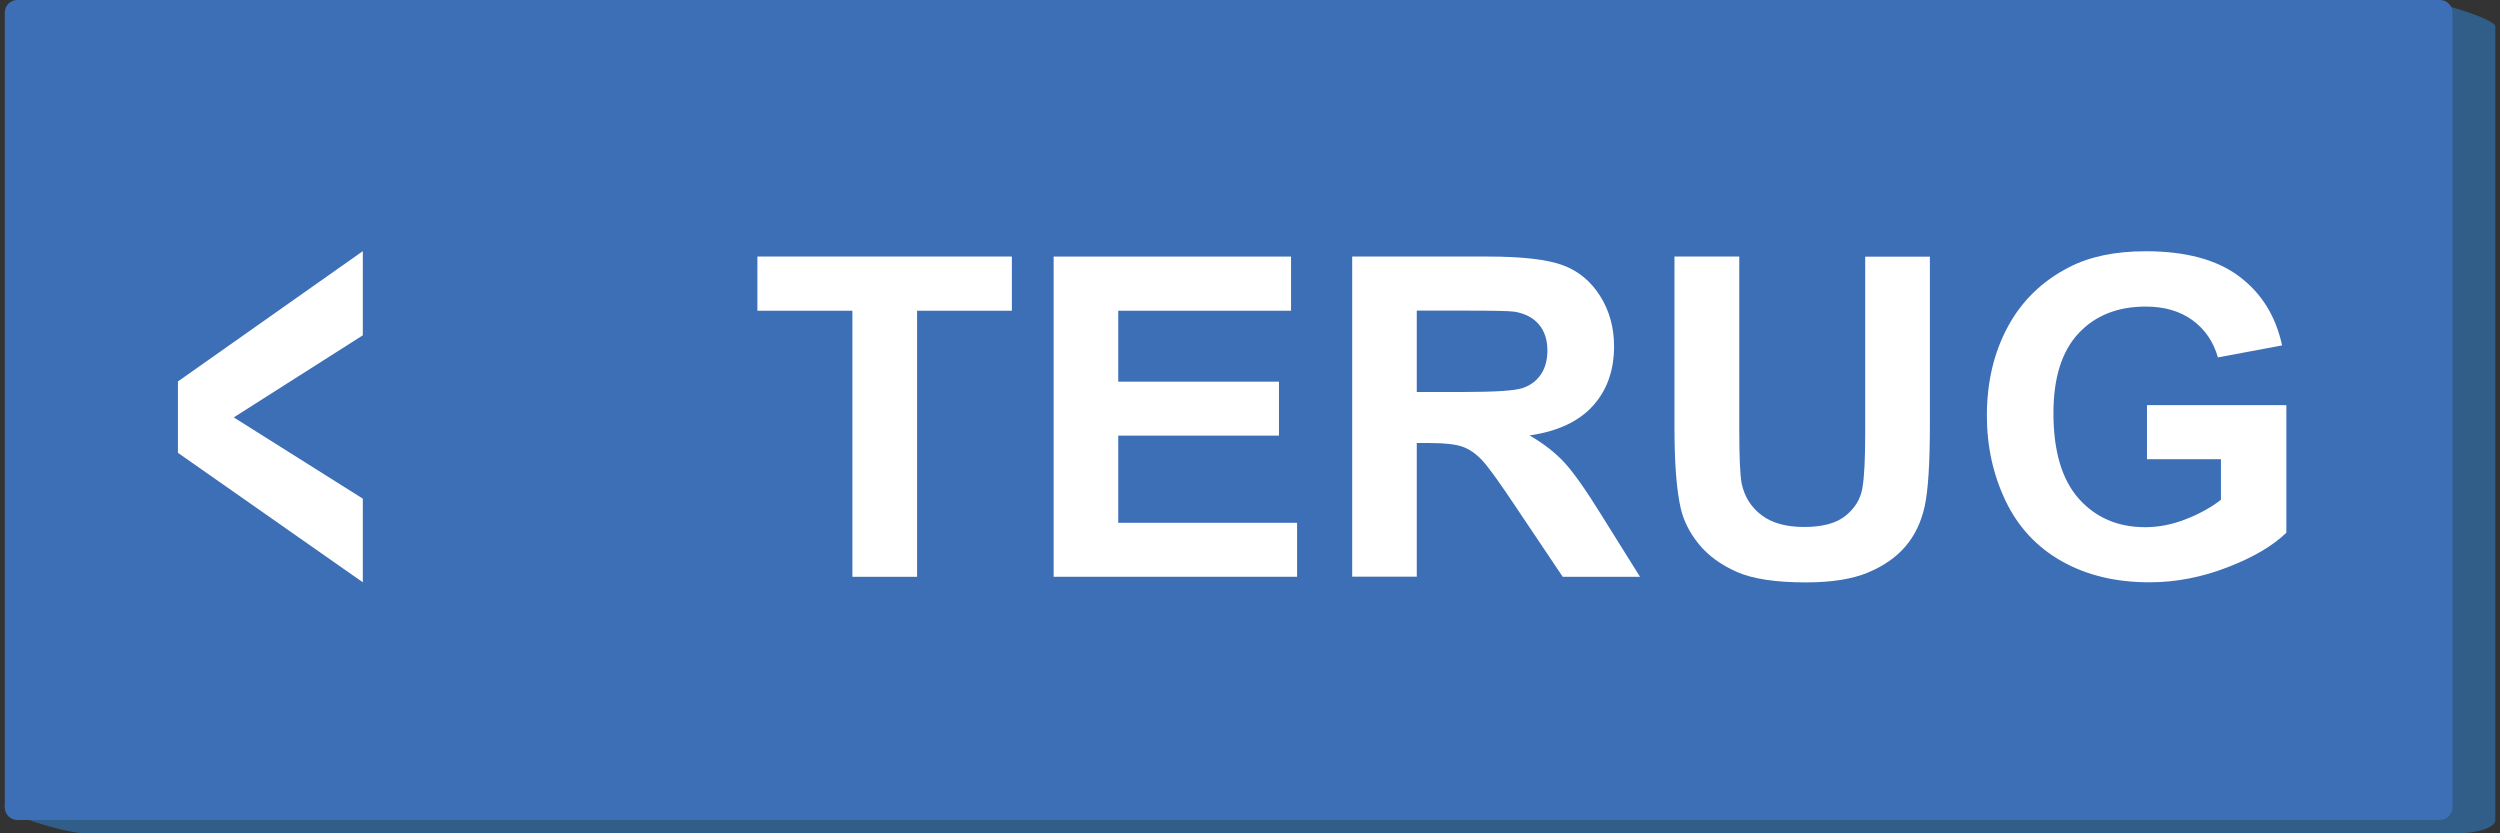 <?xml version="1.0" encoding="utf-8"?>
<!-- Generator: Adobe Illustrator 21.1.0, SVG Export Plug-In . SVG Version: 6.00 Build 0)  -->
<svg version="1.1" id="OBJECTS" xmlns="http://www.w3.org/2000/svg" xmlns:xlink="http://www.w3.org/1999/xlink" x="0px" y="0px"
	 viewBox="0 0 2400 800" style="enable-background:new 0 0 2400 800;" xml:space="preserve">
<rect x="0" y="0" width="2400" height="800" fill="#333333" stroke="none"/>
<style type="text/css">
	.st0{fill:#315D89;}
	.st1{fill:#3D6FB7;}
	.st2{display:none;}
	.st3{display:inline;fill:#F8B366;}
	.st4{display:inline;fill:#3A9122;}
	.st5{display:inline;fill:#F4A153;}
	.st6{display:inline;fill:#F3A254;}
	.st7{display:inline;fill:#F1A75B;}
	.st8{display:inline;fill:#F4A051;}
	.st9{display:inline;fill:#F2A458;}
	.st10{fill:#FFFFFF;}
</style>
<g>
	<g>
		<path class="st0" d="M2358.4,800H82.7c-20.4,0-78.2-18.4-78.2-25.2L45.7,25.2c0-6.8,16.7-12.4,37-12.4L2317.3,0
			c20.4,0,78.2,18.4,78.2,25.2v762.4C2395.4,794.4,2378.8,800,2358.4,800z"/>
	</g>
	<path class="st1" d="M2342.3,787.2H16.6c-6.6,0-12-5.4-12-12V12c0-6.6,5.4-12,12-12h2325.8c6.6,0,12,5.4,12,12v763.2
		C2354.3,781.8,2348.9,787.2,2342.3,787.2z"/>
</g>
<g class="st2">
	<path class="st3" d="M-4895.3,465.9c-2.3-11.5-4.5-22.9-6.8-34.4c2-9.7,0.7-23,6.7-28.6c32.3-30.2,70.1-48,116.2-43.2
		c48.4,5.1,98,14.1,141.4-16.8c8.9-6.3,14-21.9,14.9-33.7c0.5-6.5-11.6-13.8-18-20.8c-19.8-36.8-40.7-73.1-59.3-110.6
		c-21.6-43.4-23.8-89.3-10.3-135.6c6.8-23.4,20.3-40.2,47.6-40c-2,5.4-6.7,11.5-5.5,16c5.6,21.1,12.5,41.9,19.7,62.5
		c12.9,36.8,18.4,79.7,41.2,108.9c48,61.2,105.2,115.3,158.9,172c18.7,19.7,36,42,58.2,56.7c38.5,25.5,87.1,37.3,107.1,85.9
		c0.8,1.9,6.2,2,9.5,2.9c0.2,56.9,0.3,113.8,0.5,170.7c-41.1-5.2-78.3,2.2-112.3,28.3s-70.5,49.1-105.9,73.5
		c-90.5,27.2-183.7,19.7-276.1,21.1c-16.9,0.3-33.8-1.8-50.7-3c-27.7-2-41.2-15.7-36.1-44.4c31.7-19.8,63.5-39.5,91.2-56.8
		c-33.8-7.9-51-11.1-84,8.8c-12.4-15.7-27.9-30-36.2-47.7c-5.1-11,0.7-27.2,1.7-41c5.5,3.8,12.3,11.9,16.2,10.7
		c42.1-13.1,83.6-27.7,121.7-40.7c-28.9-24.8-89.5-26.1-130.3,2.4c-12-20-27.8-38.8-34.6-60.4c-4.6-14.5,3.7-33,6.2-49.7
		c0.7,12,1.5,24,1.9,30.6c52.5-12.5,103.4-24.6,160.3-38.1c-38.1-6.8-72.5-15.1-107.4-18.1C-4863.1,451.9-4879.4,461.4-4895.3,465.9
		z"/>
	<path class="st4" d="M-4273.2,677.9c-0.2-56.9-0.3-113.8-0.5-170.7c0.1-38.9,0.2-77.8,0.3-116.8c6.5-29.5,26-39,54.8-39.4
		c89.6-1.2,90.6-0.8,90.6,89.9c0,87.4,0.1,174.8-0.1,262.2c-0.1,40.5-10.1,50.4-49.9,51.3c-13.6,0.3-27.3-0.3-40.9,0.5
		c-31,1.8-50.1-10.8-54.1-42.9C-4273.1,700.6-4273.2,689.3-4273.2,677.9z"/>
	<path class="st5" d="M-4273.5,390.4c-0.1,38.9-0.2,77.8-0.3,116.8c-3.3-0.9-8.7-1-9.5-2.9c-20-48.6-68.6-60.4-107.1-85.9
		c-22.2-14.7-39.5-37-58.2-56.7c-53.8-56.7-110.9-110.8-158.9-172c-22.9-29.2-28.4-72.1-41.2-108.9c-7.2-20.6-14-41.4-19.7-62.5
		c-1.2-4.5,3.5-10.7,5.5-16c32.4-2.7,50.4,10.9,55.5,44.2c10.7,70.3,45.2,126.8,98.8,174.1c43.5,38.3,83.2,81,123.2,123
		C-4354.5,375.8-4318.2,392.3-4273.5,390.4z"/>
	<path class="st6" d="M-4641,288.4c6.4,7,18.5,14.3,18,20.8c-0.9,11.8-6,27.4-14.9,33.7c-43.4,30.9-93,21.9-141.4,16.8
		c-46.1-4.8-83.8,13-116.2,43.2c-5.9,5.6-4.6,18.9-6.7,28.6c-25.2-56.6-0.4-100.5,59.3-102.3c44.1-1.3,88.4,2.3,132.3-0.8
		c23.5-1.7,46.2-12.9,69.3-19.8c0.7-0.6,2.2-1.3,2.1-1.8c-0.2-1.7-0.9-3.3-1.4-4.9C-4640.7,297.4-4640.8,292.9-4641,288.4z"/>
	<path class="st7" d="M-4273.2,677.9c0.1,11.4,0.1,22.7,0.2,34.1c-50.9-7.5-94.6,8.4-137.2,36.1c-23.8,15.5-53.9,21.4-81.2,31.6
		c35.4-24.4,71.9-47.3,105.9-73.5C-4351.5,680.1-4314.4,672.6-4273.2,677.9z"/>
	<path class="st8" d="M-4895.3,465.9c15.9-4.5,32.1-14,47.5-12.6c34.9,3,69.3,11.4,107.4,18.1c-56.8,13.5-107.8,25.6-160.3,38.1
		c-0.4-6.5-1.1-18.6-1.9-30.6C-4900.1,474.6-4897.7,470.2-4895.3,465.9z"/>
	<path class="st8" d="M-4874.1,589c40.9-28.4,101.5-27.2,130.3-2.4c-38,12.9-79.6,27.5-121.7,40.7c-3.9,1.2-10.7-6.9-16.2-10.7
		l0.2-0.4c2-7.1,3.9-14.3,5.9-21.4C-4875.7,592.7-4875.2,590.8-4874.1,589z"/>
	<path class="st9" d="M-4847.1,705.4c33-19.8,50.2-16.7,84-8.8c-27.8,17.3-59.5,37.1-91.2,56.8v-0.1c-0.1-7-0.2-14.1-0.3-21.1
		c-0.4-2.2-0.1-4.4,0.7-6.5c1.8-3.1,3.5-6.2,5.3-9.3C-4848.1,712.7-4847.6,709-4847.1,705.4z"/>
	<path class="st3" d="M-4875.5,594.8c-2,7.2-3.9,14.3-5.9,21.4C-4879.4,609.1-4877.4,601.9-4875.5,594.8z"/>
	<path class="st3" d="M-4854.6,732.2c0.1,7,0.2,14.1,0.3,21.1C-4854.4,746.3-4854.5,739.2-4854.6,732.2z"/>
	<path class="st3" d="M-4640.6,301.9c0.5,1.6,1.2,3.2,1.4,4.9c0.1,0.5-1.4,1.2-2.1,1.8C-4641.9,306.2-4641.6,304-4640.6,301.9z"/>
	<path class="st3" d="M-4848.6,716.4c-1.8,3.1-3.5,6.2-5.3,9.3C-4852.2,722.6-4850.4,719.5-4848.6,716.4z"/>
</g>
<g>
	<path class="st10" d="M818.3,553.7V298.3h-91.2v-52h244.3v52h-91v255.4H818.3z"/>
	<path class="st10" d="M1011.5,553.7V246.3h227.9v52h-165.9v68.1h154.3v51.8h-154.3v83.7h171.7v51.8H1011.5z"/>
	<path class="st10" d="M1298.1,553.7V246.3h130.6c32.8,0,56.7,2.8,71.6,8.3c14.9,5.5,26.8,15.3,35.8,29.5
		c8.9,14.1,13.4,30.3,13.4,48.4c0,23.1-6.8,42.1-20.3,57.1c-13.6,15-33.8,24.5-60.8,28.4c13.4,7.8,24.5,16.4,33.2,25.8
		c8.7,9.4,20.5,26,35.3,49.9l37.5,60h-74.2l-44.9-66.9c-15.9-23.9-26.8-39-32.7-45.2c-5.9-6.2-12.1-10.5-18.7-12.8
		c-6.6-2.3-17-3.5-31.2-3.5h-12.6v128.3H1298.1z M1360.1,376.3h45.9c29.8,0,48.4-1.3,55.8-3.8c7.4-2.5,13.2-6.8,17.4-13
		c4.2-6.2,6.3-13.8,6.3-23.1c0-10.3-2.8-18.7-8.3-25.1c-5.5-6.4-13.3-10.4-23.4-12.1c-5-0.7-20.1-1-45.3-1h-48.4V376.3z"/>
	<path class="st10" d="M1607.6,246.3h62.1v166.5c0,26.4,0.8,43.5,2.3,51.4c2.7,12.6,9,22.7,19,30.3c10,7.6,23.7,11.4,41,11.4
		c17.6,0,30.9-3.6,39.8-10.8c8.9-7.2,14.3-16,16.1-26.5c1.8-10.5,2.7-27.9,2.7-52.2v-170h62.1v161.5c0,36.9-1.7,63-5,78.2
		c-3.4,15.2-9.5,28.1-18.6,38.6c-9,10.5-21.1,18.8-36.2,25.1c-15.1,6.2-34.8,9.3-59.1,9.3c-29.4,0-51.6-3.4-66.8-10.2
		c-15.2-6.8-27.2-15.6-36-26.4c-8.8-10.8-14.6-22.2-17.4-34.1c-4.1-17.6-6.1-43.6-6.1-78V246.3z"/>
	<path class="st10" d="M2061.1,440.7v-51.8h133.8v122.5c-13,12.6-31.8,23.7-56.5,33.2c-24.7,9.6-49.7,14.4-75,14.4
		c-32.2,0-60.2-6.7-84.1-20.2c-23.9-13.5-41.9-32.8-53.9-57.9c-12-25.1-18-52.4-18-81.9c0-32,6.7-60.5,20.1-85.3
		c13.4-24.9,33.1-44,58.9-57.2c19.7-10.2,44.2-15.3,73.6-15.3c38.2,0,68,8,89.4,24c21.5,16,35.3,38.1,41.4,66.4l-61.6,11.5
		c-4.3-15.1-12.5-27-24.4-35.7c-12-8.7-26.9-13.1-44.8-13.1c-27.1,0-48.7,8.6-64.7,25.8c-16,17.2-24,42.7-24,76.5
		c0,36.5,8.1,63.8,24.3,82.1c16.2,18.2,37.5,27.4,63.7,27.4c13,0,26-2.5,39.1-7.7c13.1-5.1,24.3-11.3,33.7-18.6v-39H2061.1z"/>
</g>
<g>
	<path class="st10" d="M348.3,241.1v80.8l-123.9,78.8l123.9,78v80.3L170.8,434.7v-68.5L348.3,241.1z"/>
</g>
</svg>
